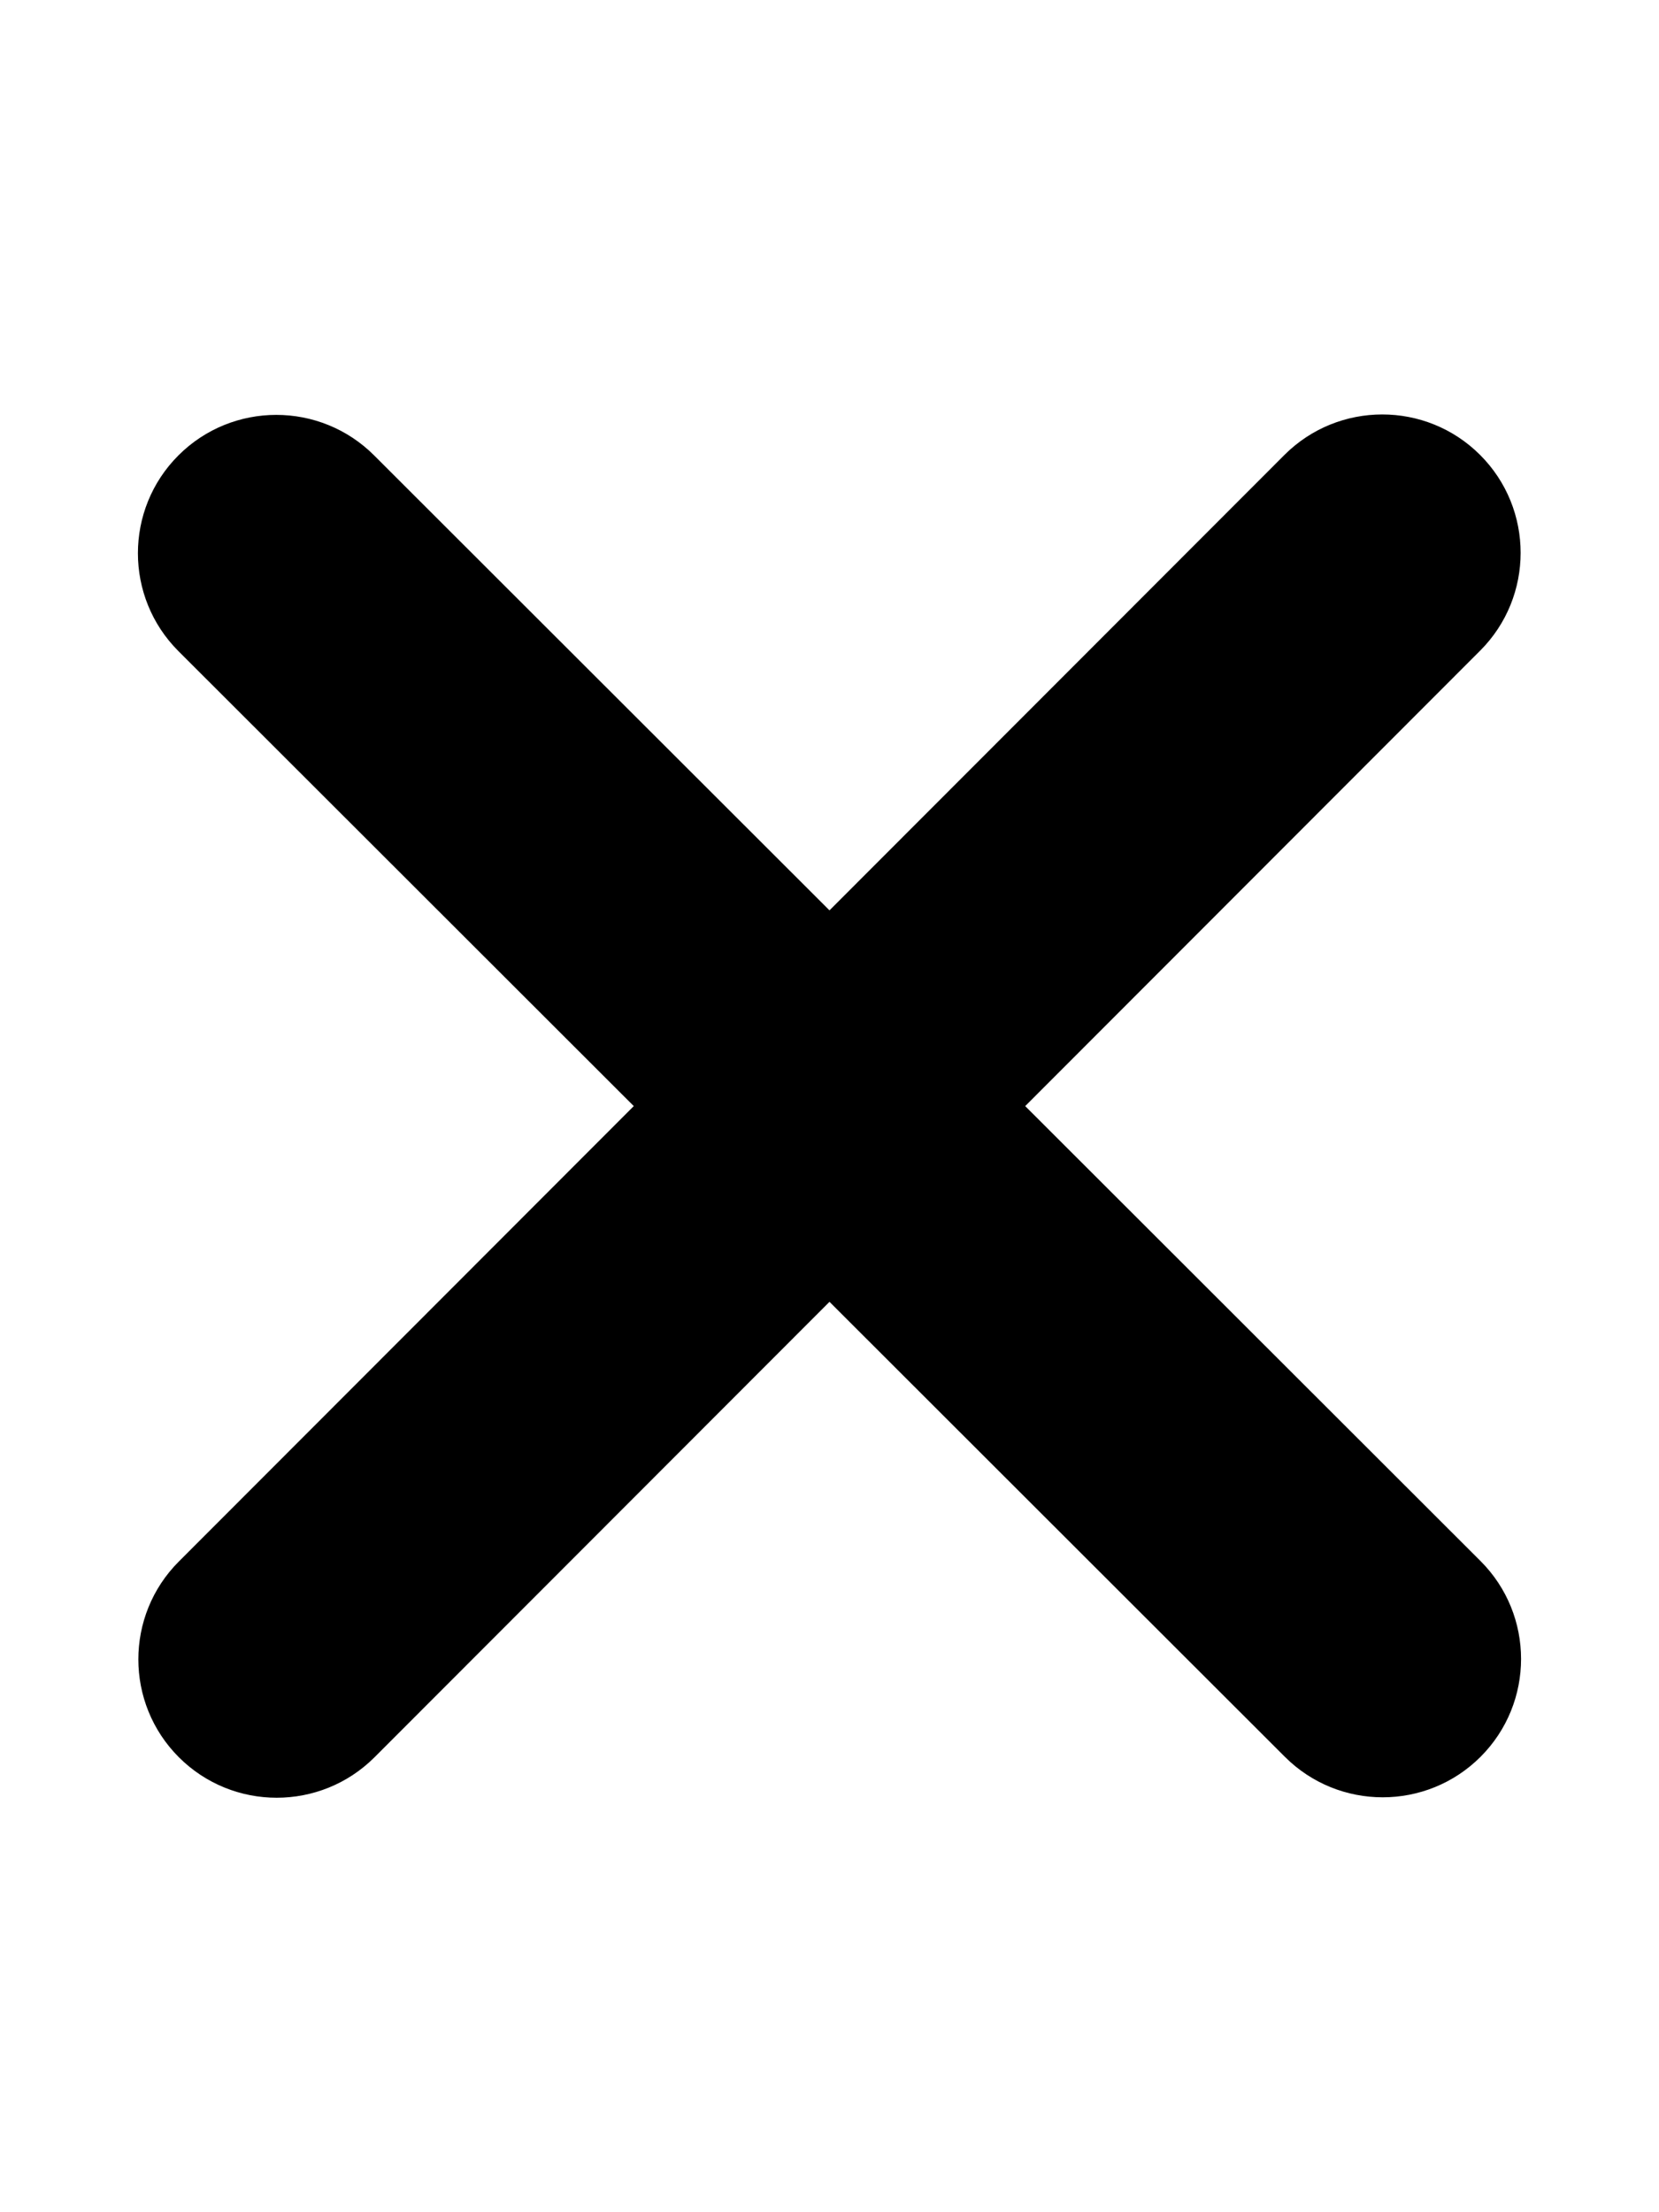 <svg width="384" height="512" viewBox="0 0 384 512" fill="none" xmlns="http://www.w3.org/2000/svg">
<path d="M342.597 150.597C355.097 138.097 355.097 117.797 342.597 105.297C330.097 92.797 309.797 92.797 297.297 105.297L191.997 210.697L86.597 105.397C74.097 92.897 53.797 92.897 41.297 105.397C28.797 117.897 28.797 138.197 41.297 150.697L146.697 255.997L41.397 361.397C28.897 373.897 28.897 394.197 41.397 406.697C53.897 419.197 74.197 419.197 86.697 406.697L191.997 301.297L297.397 406.597C309.897 419.097 330.197 419.097 342.697 406.597C355.197 394.097 355.197 373.797 342.697 361.297L237.297 255.997L342.597 150.597Z" fill="black"/>
</svg>
